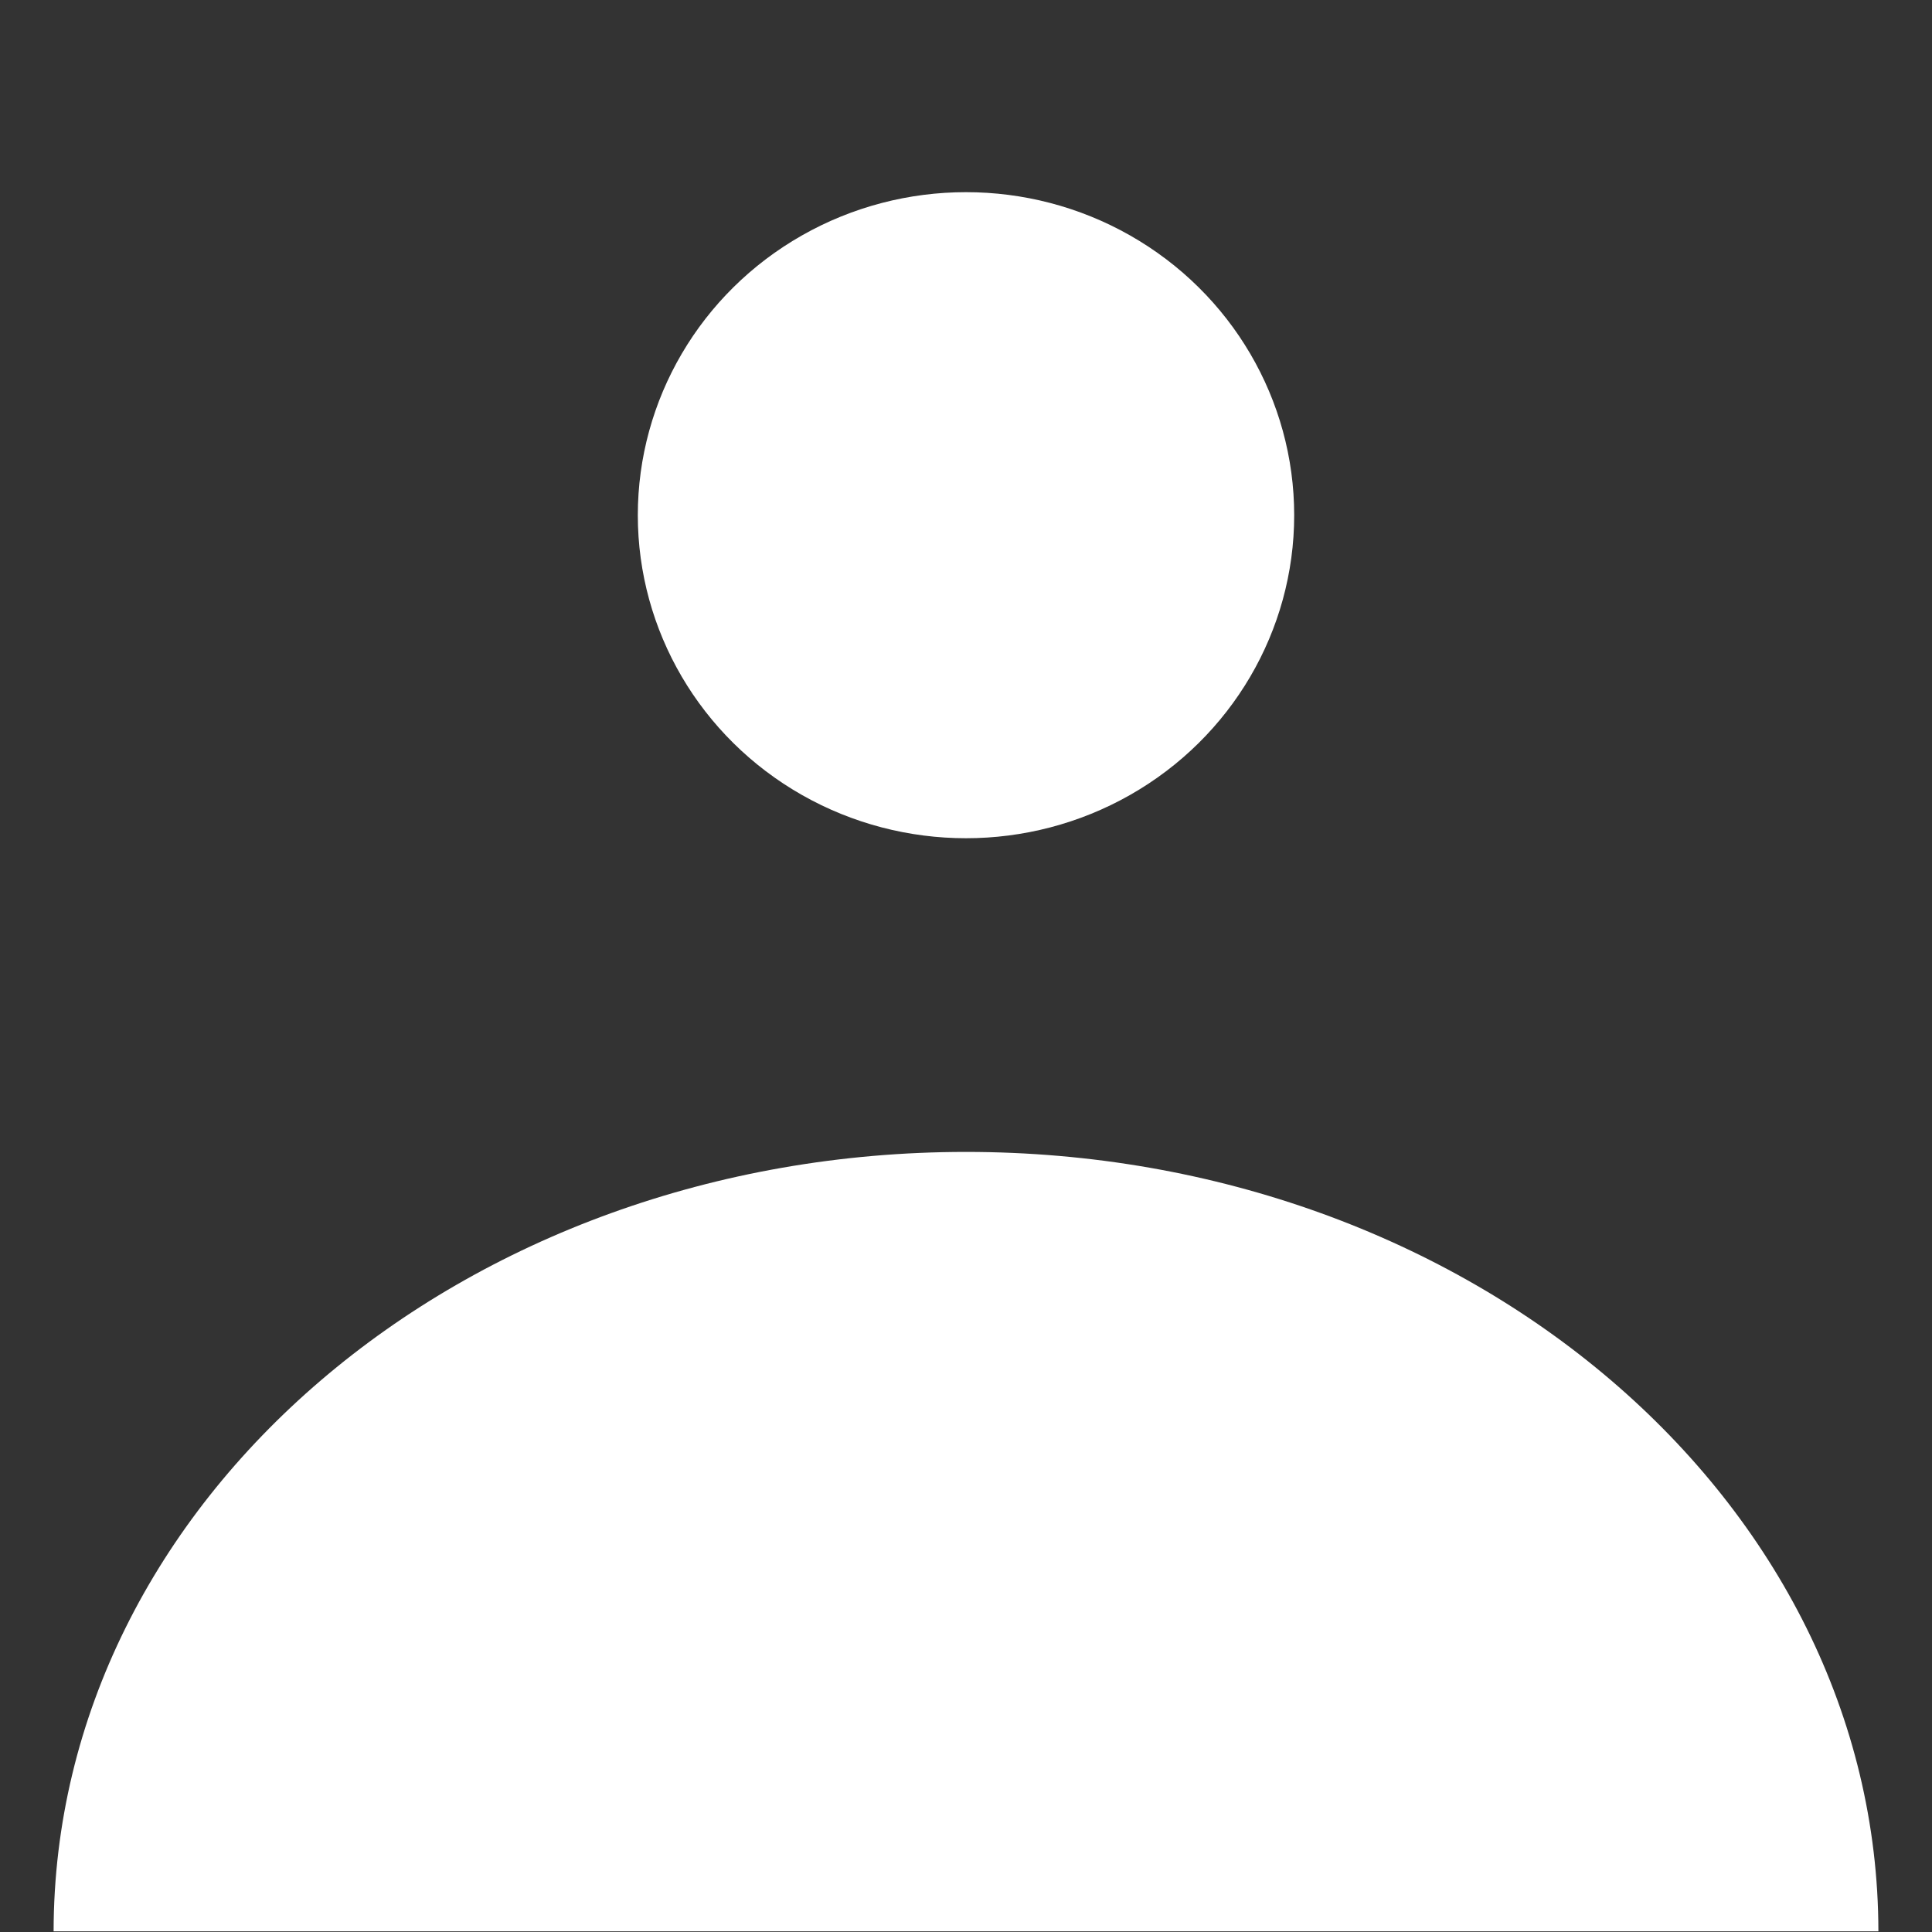 <?xml version="1.0" encoding="utf-8"?>
<svg viewBox="0 0 300 300" xmlns="http://www.w3.org/2000/svg">
  <rect x="0" y="0" width="300" height="300" fill="#333333" stroke="none"/>
  <path d="M 150 178.869 C 228.203 178.869 291.608 233.043 291.676 299.893 L 8.324 299.893 C 8.392 233.043 71.797 178.869 150 178.869 Z" style="fill: rgb(255, 255, 255);"/>
  <ellipse style="fill: rgb(255, 255, 255);" cx="150" cy="80" rx="50.961" ry="50.16"/>
</svg>